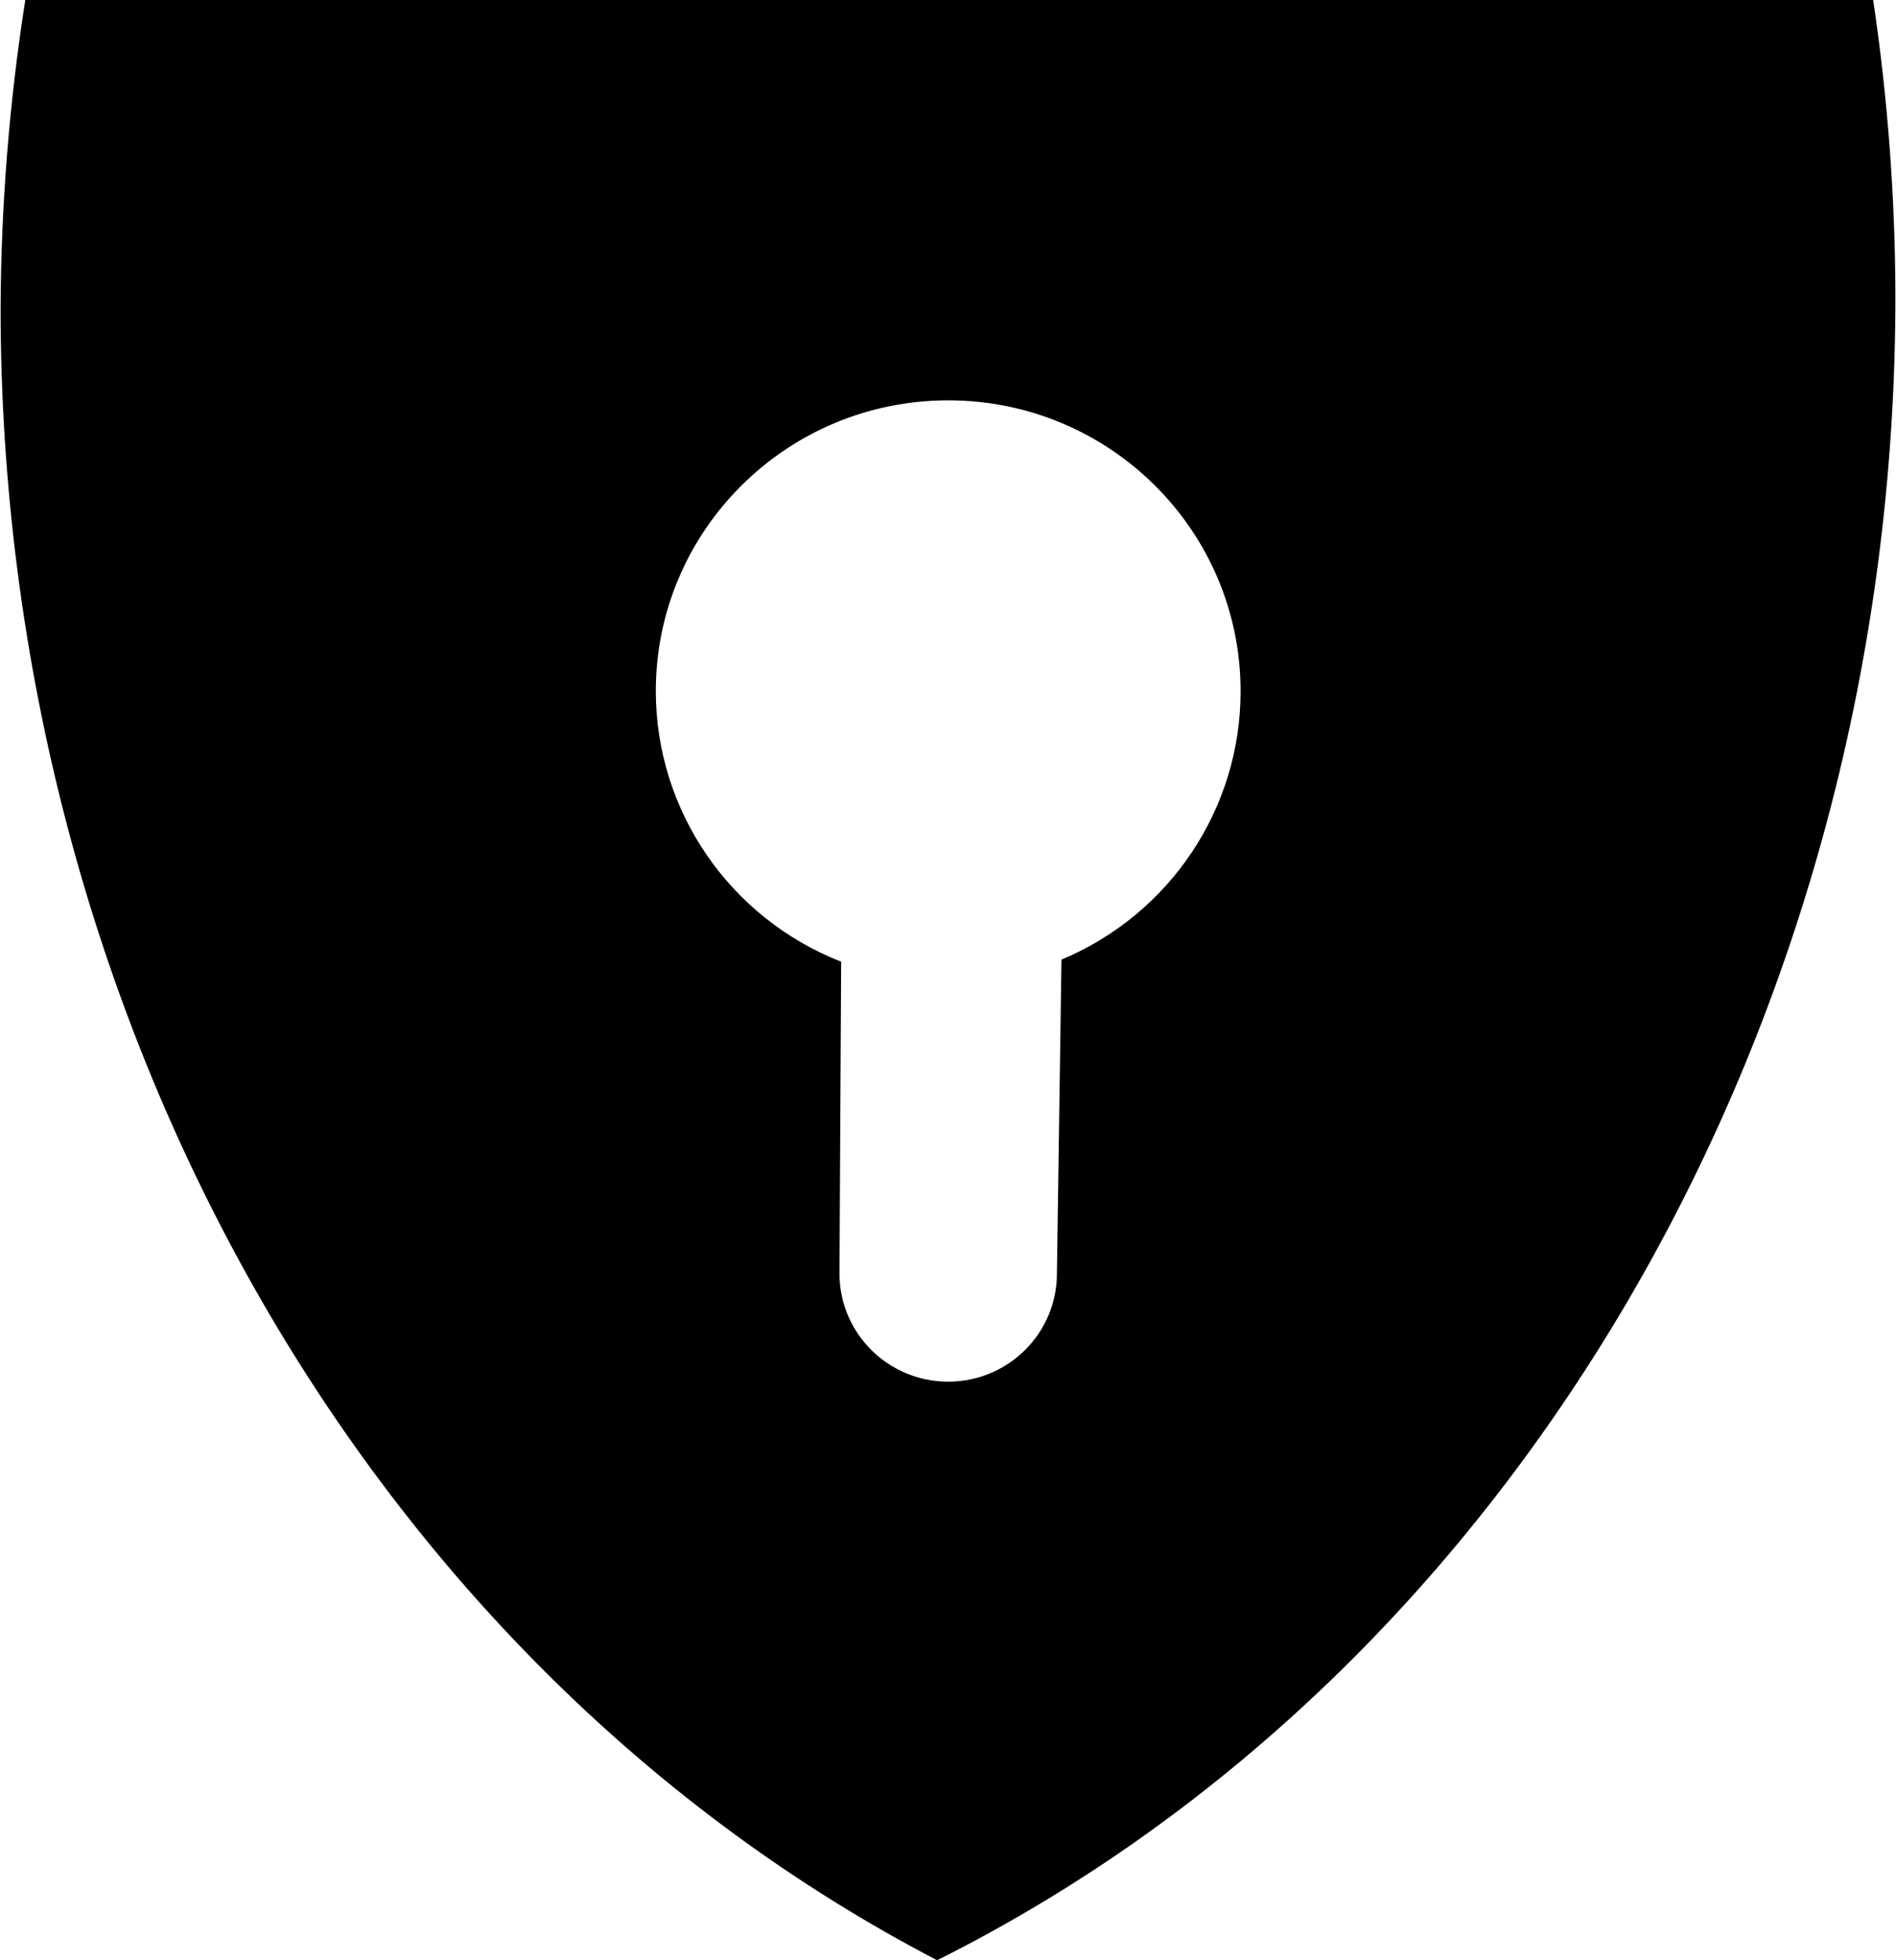 <svg xmlns="http://www.w3.org/2000/svg" id="root" viewBox="0 0 150 155">
  <path
    d="M 2 0 C 0.738 8.055 0.082 16.215 0.047 24.398 C 0.074 80.527 29 131.516 74.137 155 C 120.195 131.969 149.91 80.445 149.953 23.555 C 149.941 15.66 149.352 7.785 148.195 0 Z M 75.016 31.656 C 87.793 31.656 98.148 41.953 98.148 54.66 C 98.156 63.926 92.566 72.289 83.977 75.879 L 83.617 100.699 C 83.617 105.422 79.766 109.25 75.016 109.25 C 70.266 109.25 66.414 105.422 66.414 100.699 L 66.547 76.043 C 57.707 72.582 51.895 64.102 51.883 54.66 C 51.883 41.953 62.242 31.656 75.016 31.656 Z M 75.016 31.656 "
  />
</svg>
